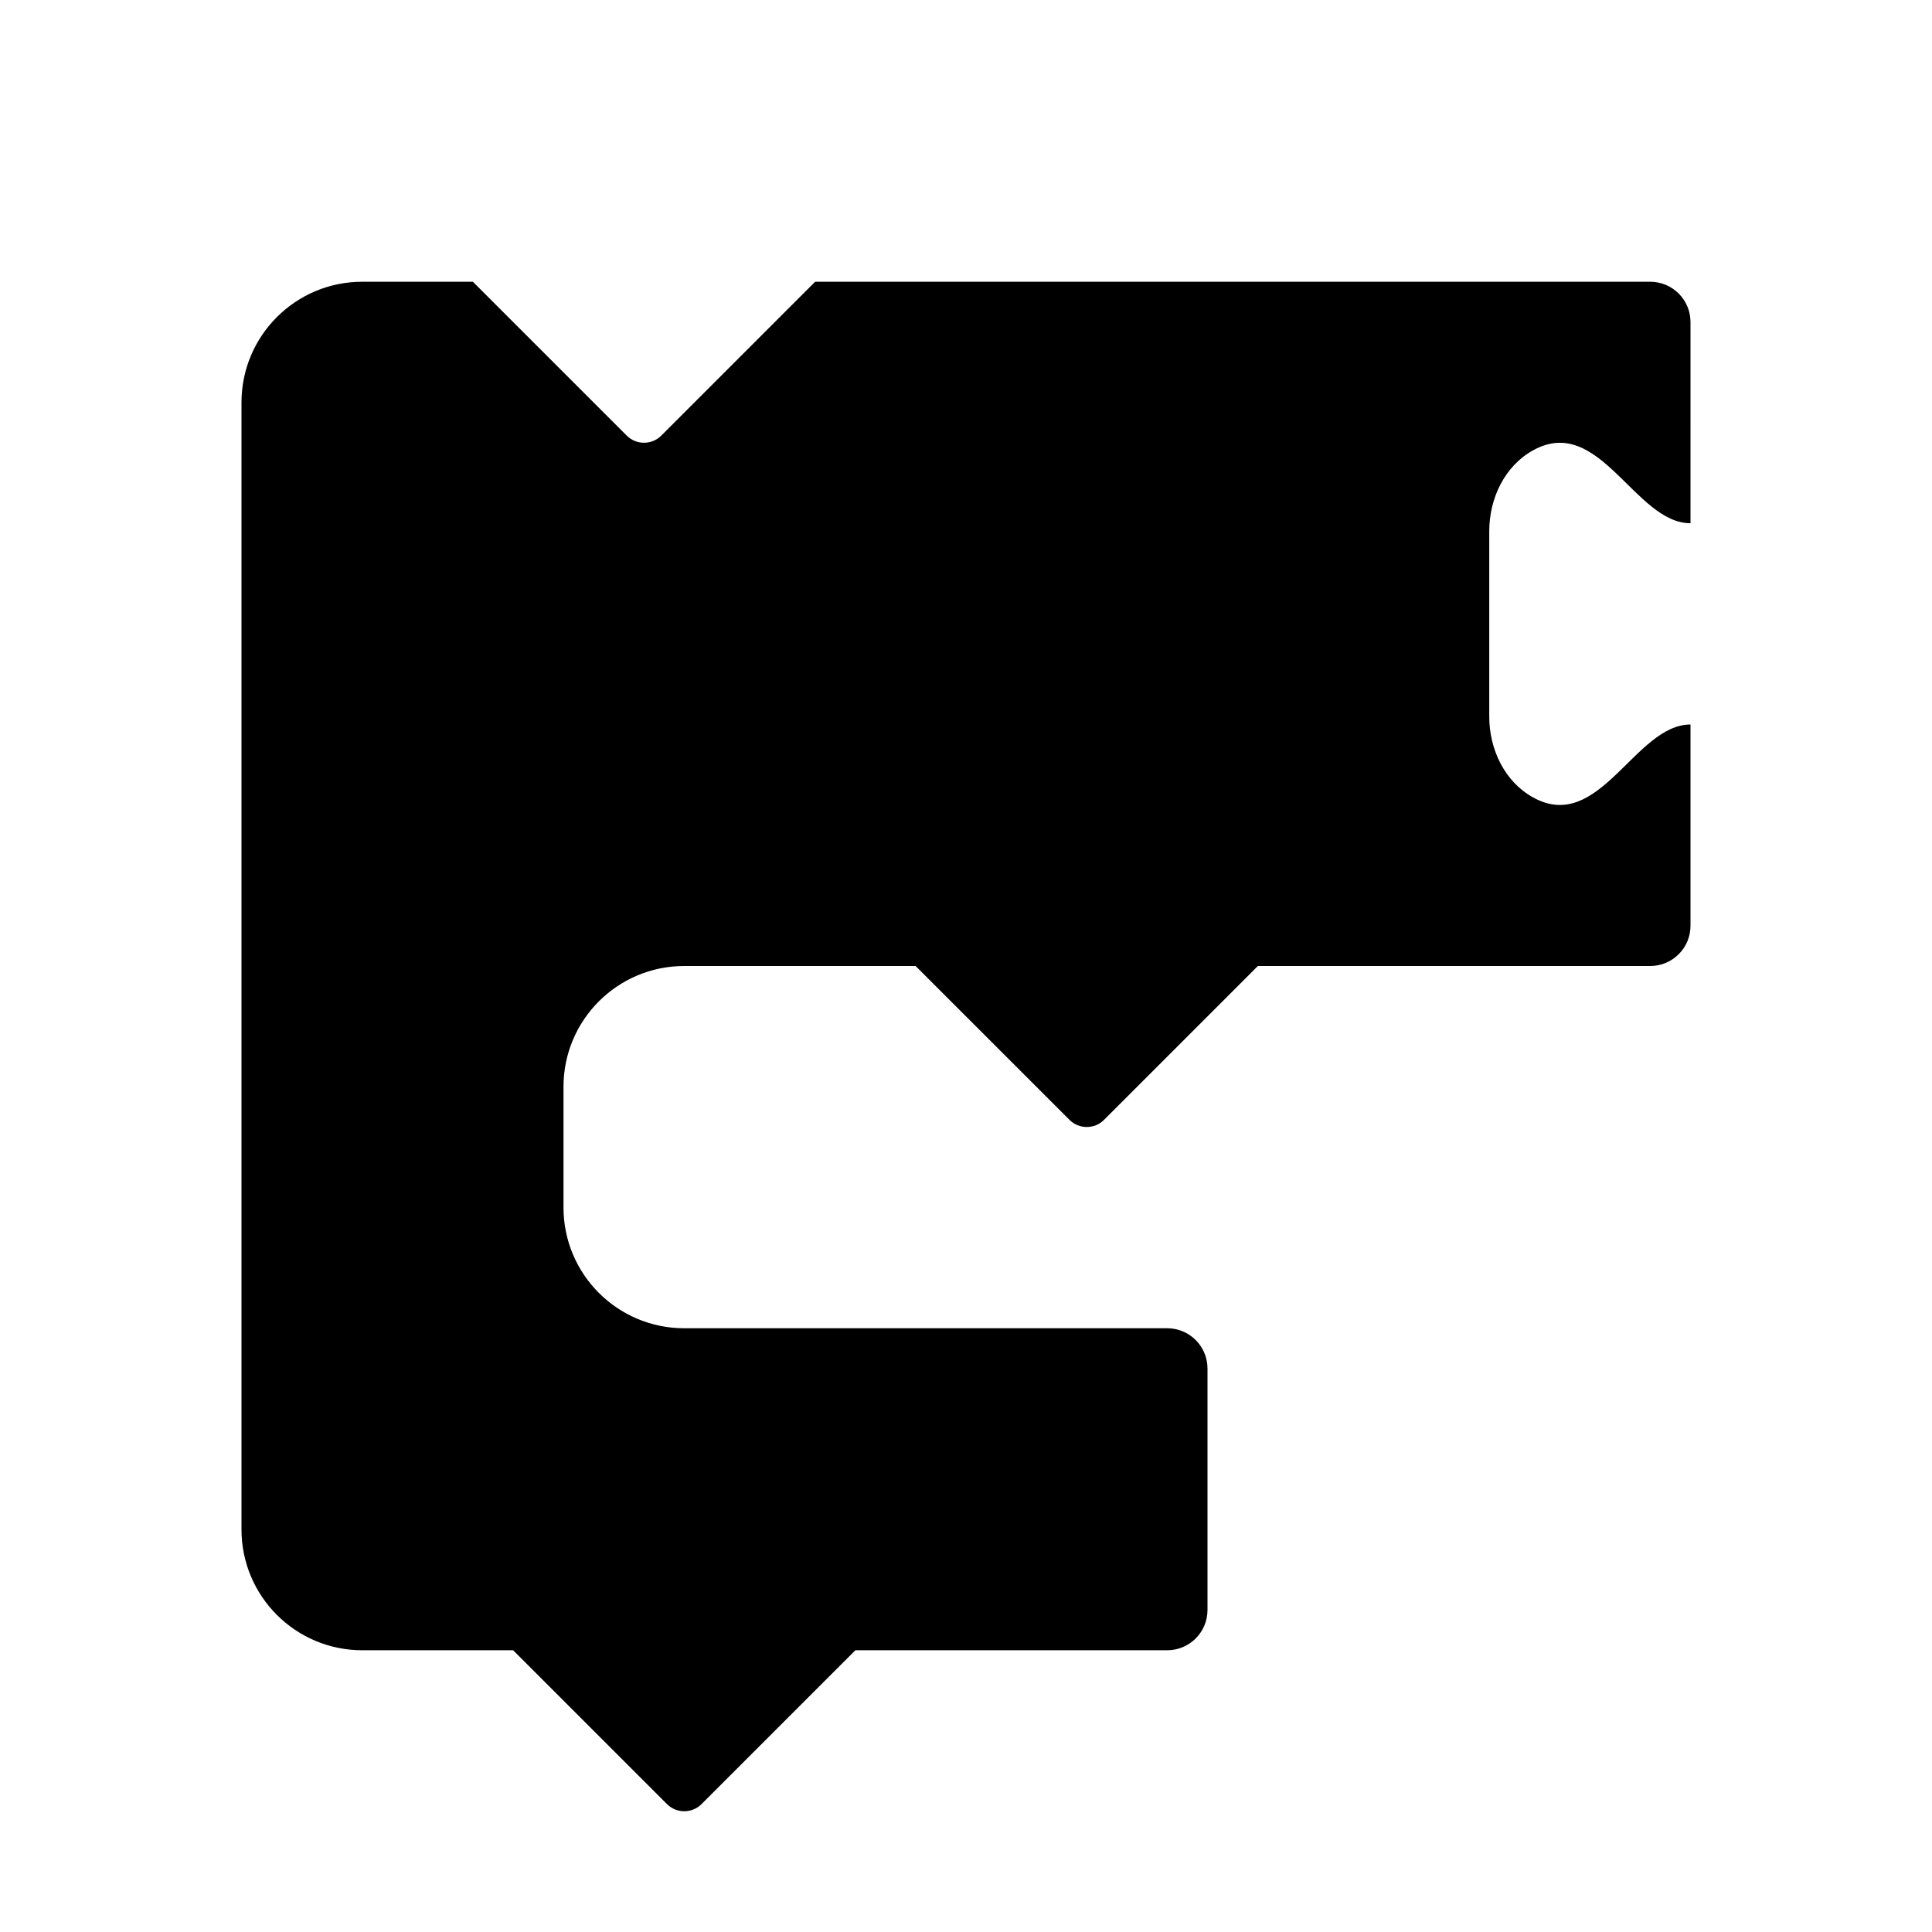 <?xml version="1.0"?>
<svg xmlns="http://www.w3.org/2000/svg" xmlns:xlink="http://www.w3.org/1999/xlink" version="1.1" viewBox="0 0 252 252" width="48px" height="48px"><g fill="none" fill-rule="nonzero" stroke="none" stroke-width="1" stroke-linecap="butt" stroke-linejoin="miter" stroke-miterlimit="10" stroke-dasharray="" stroke-dashoffset="0" font-family="none" font-weight="none" font-size="none" text-anchor="none" style="mix-blend-mode: normal"><path d="M0,252v-252h252v252z" fill="none"/><g id="Layer_1_1_"><g fill="#000000" font-family="-apple-system, BlinkMacSystemFont, &quot;San Francisco&quot;, HelveticaNeue-Light, &quot;Helvetica Neue Light&quot;, &quot;Helvetica Neue&quot;, &quot;Segoe UI&quot;, &quot;Fira Sans&quot;, Roboto, Oxygen, Ubuntu, &quot;Droid Sans&quot;, Arial, sans-serif" font-weight="300" font-size="16" text-anchor="start"/><path d="M220.5,68.25c-7.255,0 -11.876,-14.296 -20.522,-9.518c-3.733,2.058 -5.728,6.295 -5.728,10.553v24.181c0,4.263 1.995,8.495 5.728,10.553c8.647,4.777 13.267,-9.518 20.522,-9.518v26.25c0,2.898 -2.352,5.25 -5.25,5.25h-51.177l-20.066,20.066c-1.244,1.244 -3.265,1.244 -4.51,0l-20.071,-20.066h-30.177c-8.699,0 -15.75,7.051 -15.75,15.75v15.75c0,8.699 7.051,15.75 15.75,15.75h63c2.898,0 5.25,2.352 5.25,5.25v31.5c0,2.898 -2.352,5.25 -5.25,5.25h-40.677l-20.066,20.066c-1.244,1.244 -3.265,1.244 -4.51,0l-20.066,-20.066h-19.682c-8.699,0 -15.75,-7.051 -15.75,-15.75v-147c0,-8.699 7.051,-15.75 15.75,-15.75h14.432l20.066,20.066c1.244,1.244 3.265,1.244 4.51,0l20.066,-20.066h108.927c2.898,0 5.25,2.352 5.25,5.25z" fill="#000000"/></g></g></svg>
